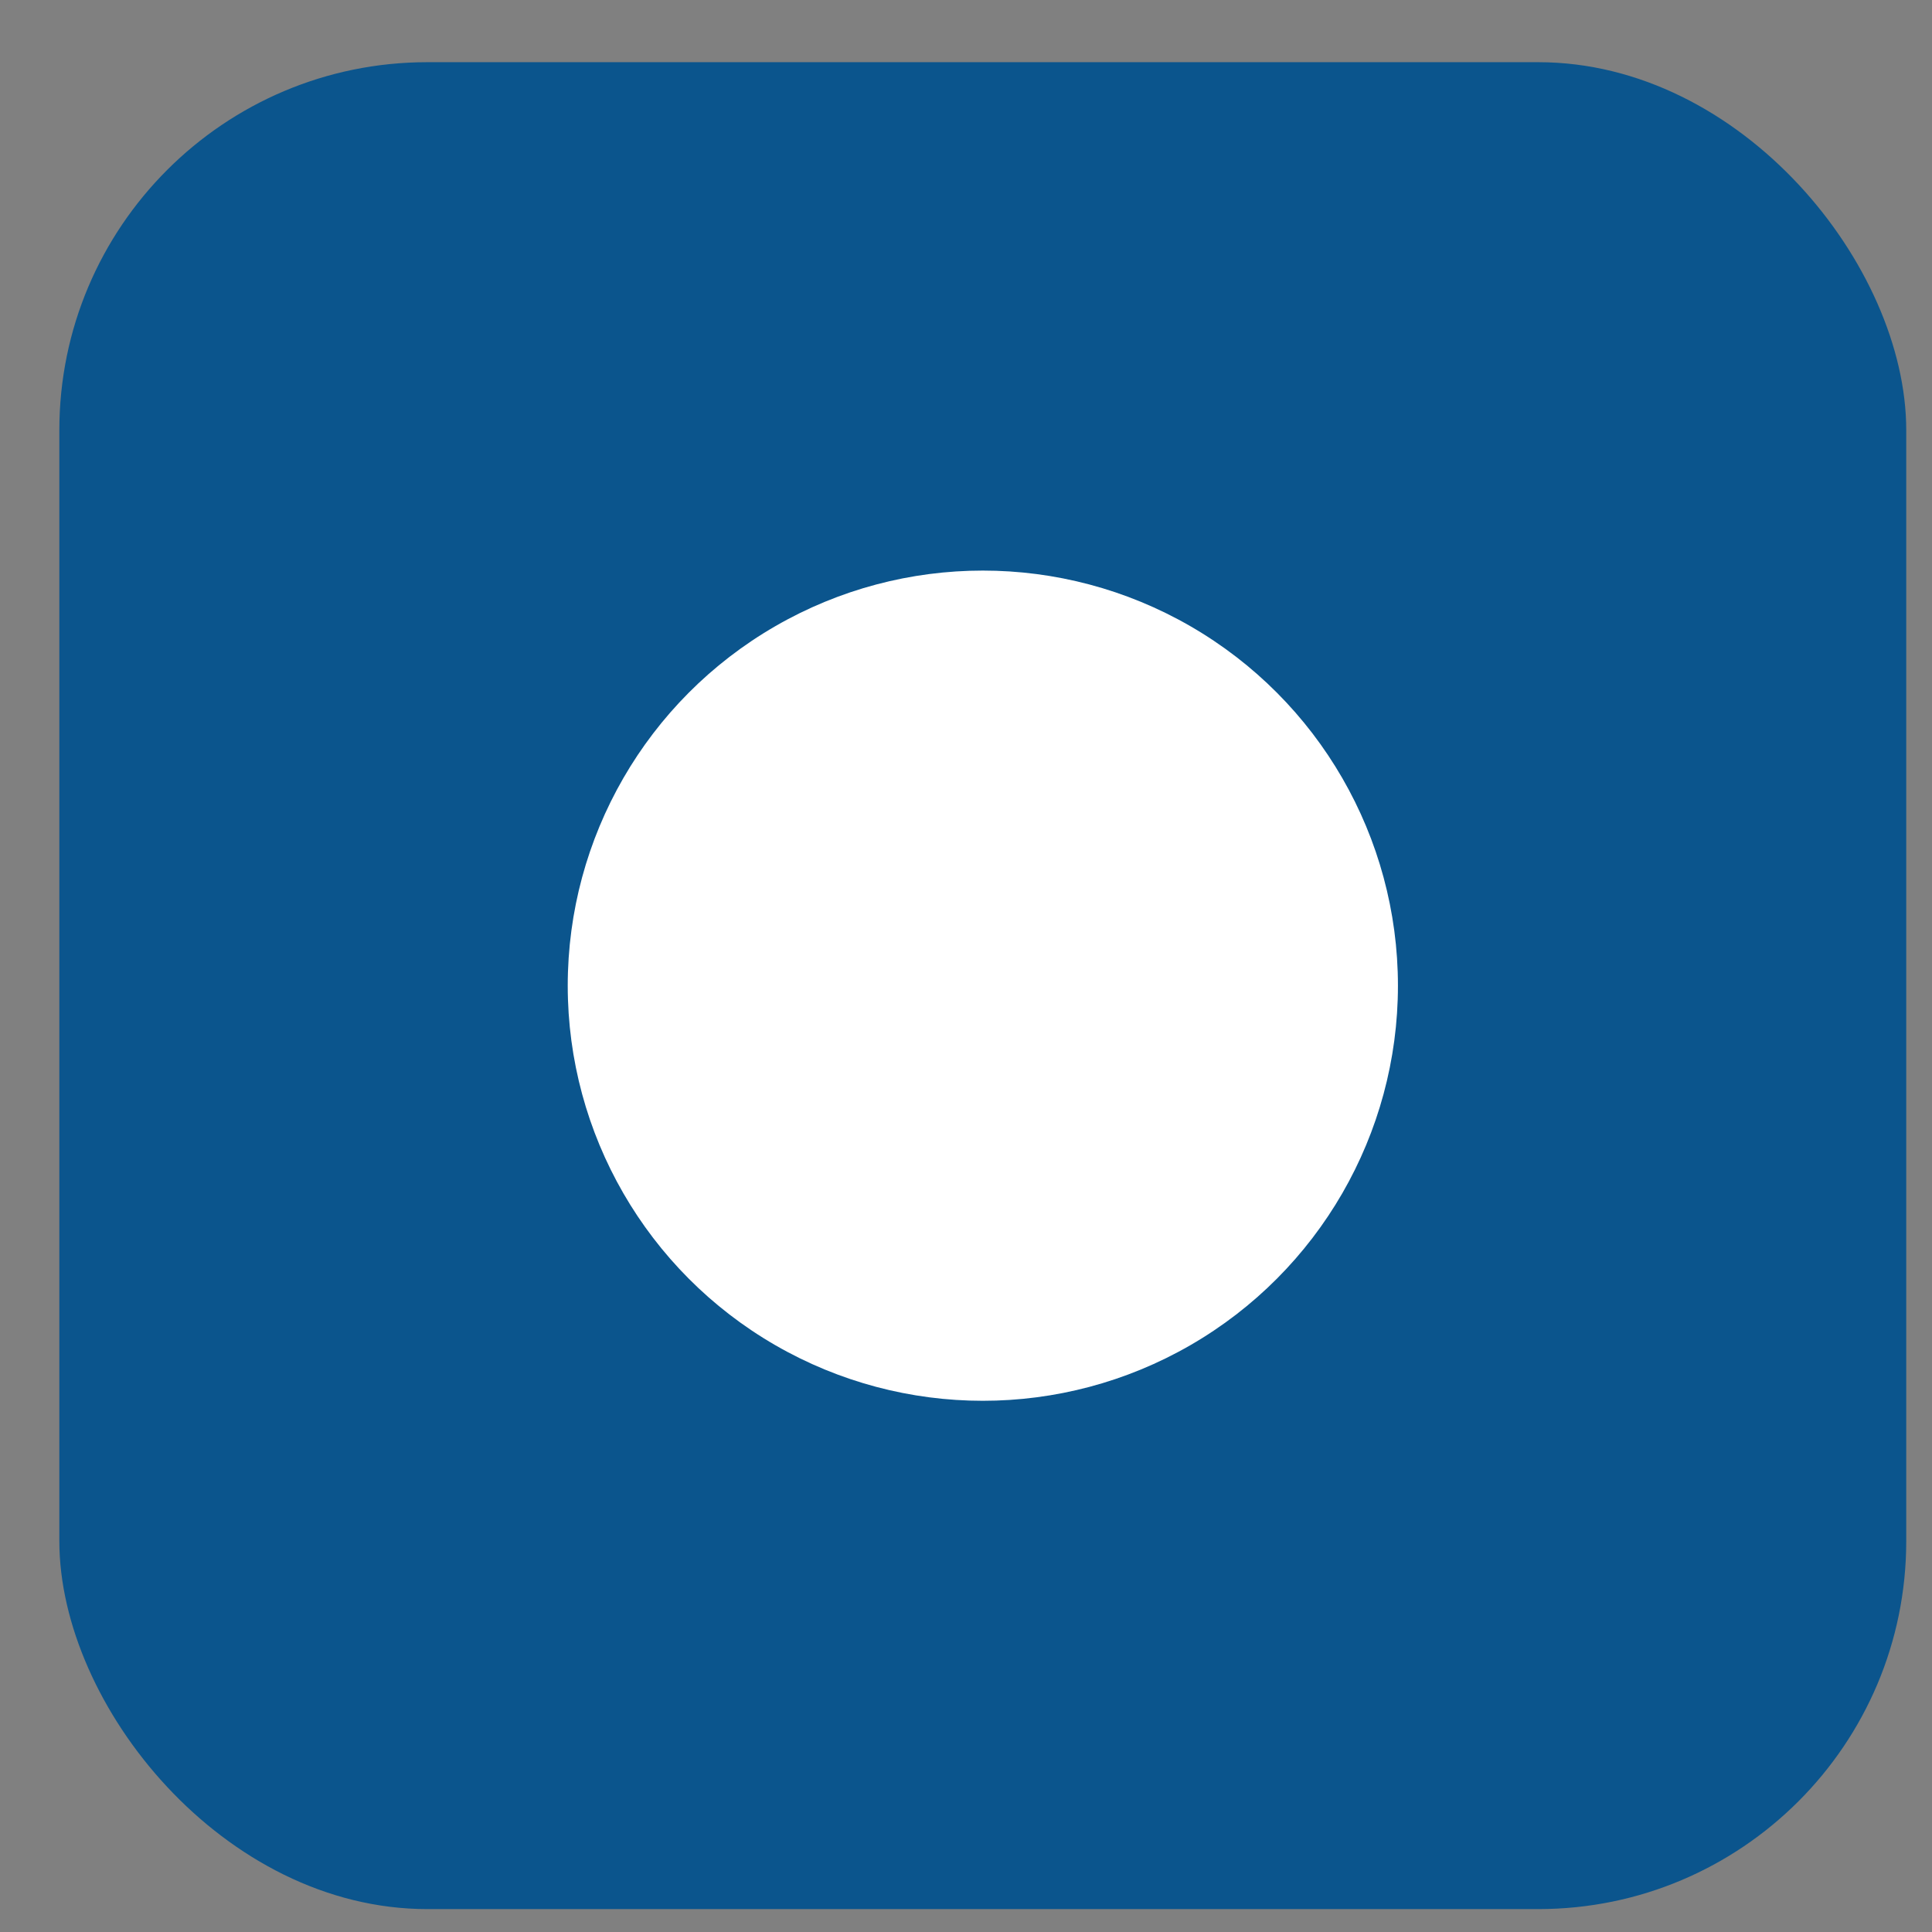 <svg width="21" height="21" viewBox="0 0 21 21" fill="none" xmlns="http://www.w3.org/2000/svg">
<rect x="0" y="0" width="21" height="21" fill="#808080" stroke="none"/>
<rect x="0.645" y="0.676" width="20.075" height="20.075" rx="4" fill="#0B558D"/>
<circle cx="10.683" cy="10.714" r="4.512" fill="white"/>
</svg>
